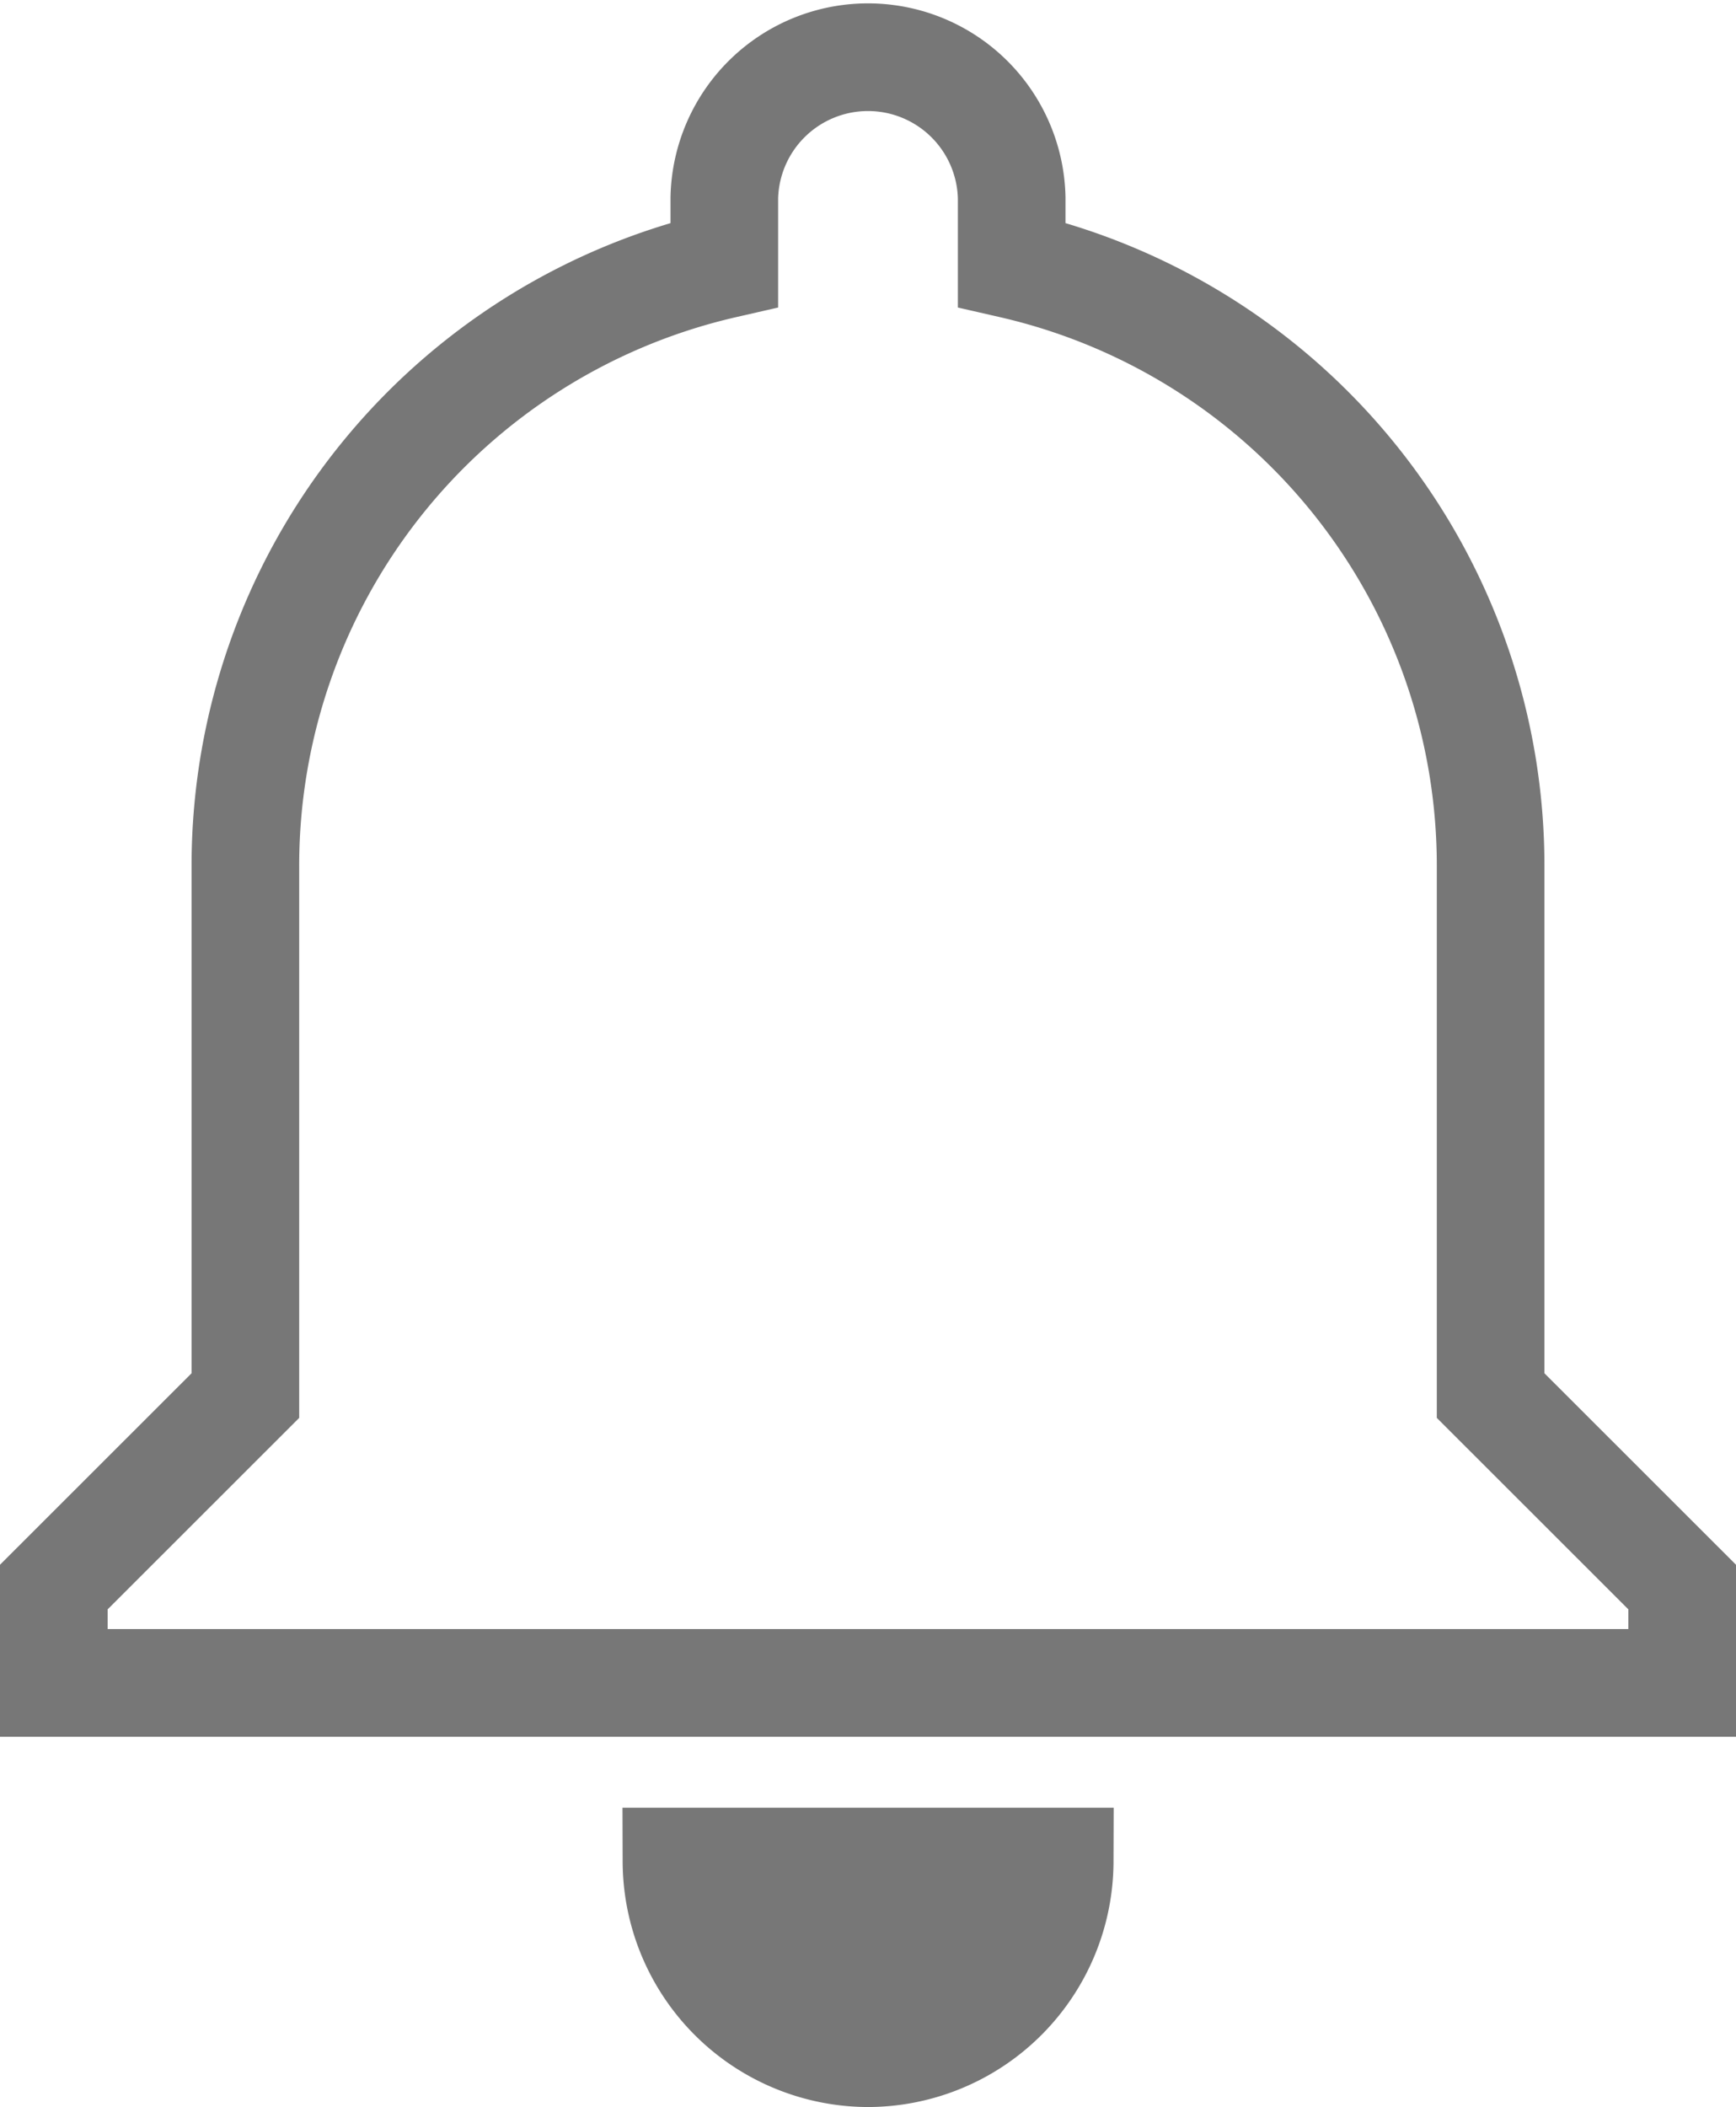 <svg xmlns="http://www.w3.org/2000/svg" width="20.969" height="25.44" viewBox="0 0 20.969 25.44">
  <g id="notifications" transform="translate(0.65 0.65)">
    <path id="Path_59" data-name="Path 59" d="M48.085,24.14A2.321,2.321,0,0,0,50.4,21.826H45.771A2.321,2.321,0,0,0,48.085,24.14ZM55.605,16.2V9.835A7.445,7.445,0,0,0,49.82,2.545v-.81a1.736,1.736,0,0,0-3.471,0v.81a7.445,7.445,0,0,0-5.785,7.289V16.2L38.25,18.512v1.157H57.919V18.512Z" transform="translate(-38.25)" fill="none" stroke="#777" stroke-width="1.3"/>
    <path id="Path_5668" data-name="Path 5668" d="M12.439,22.25H7.955L9.066,24l2.355-.082Z" transform="translate(-0.189 -0.037)" fill="#777"/>
  </g>
</svg>
